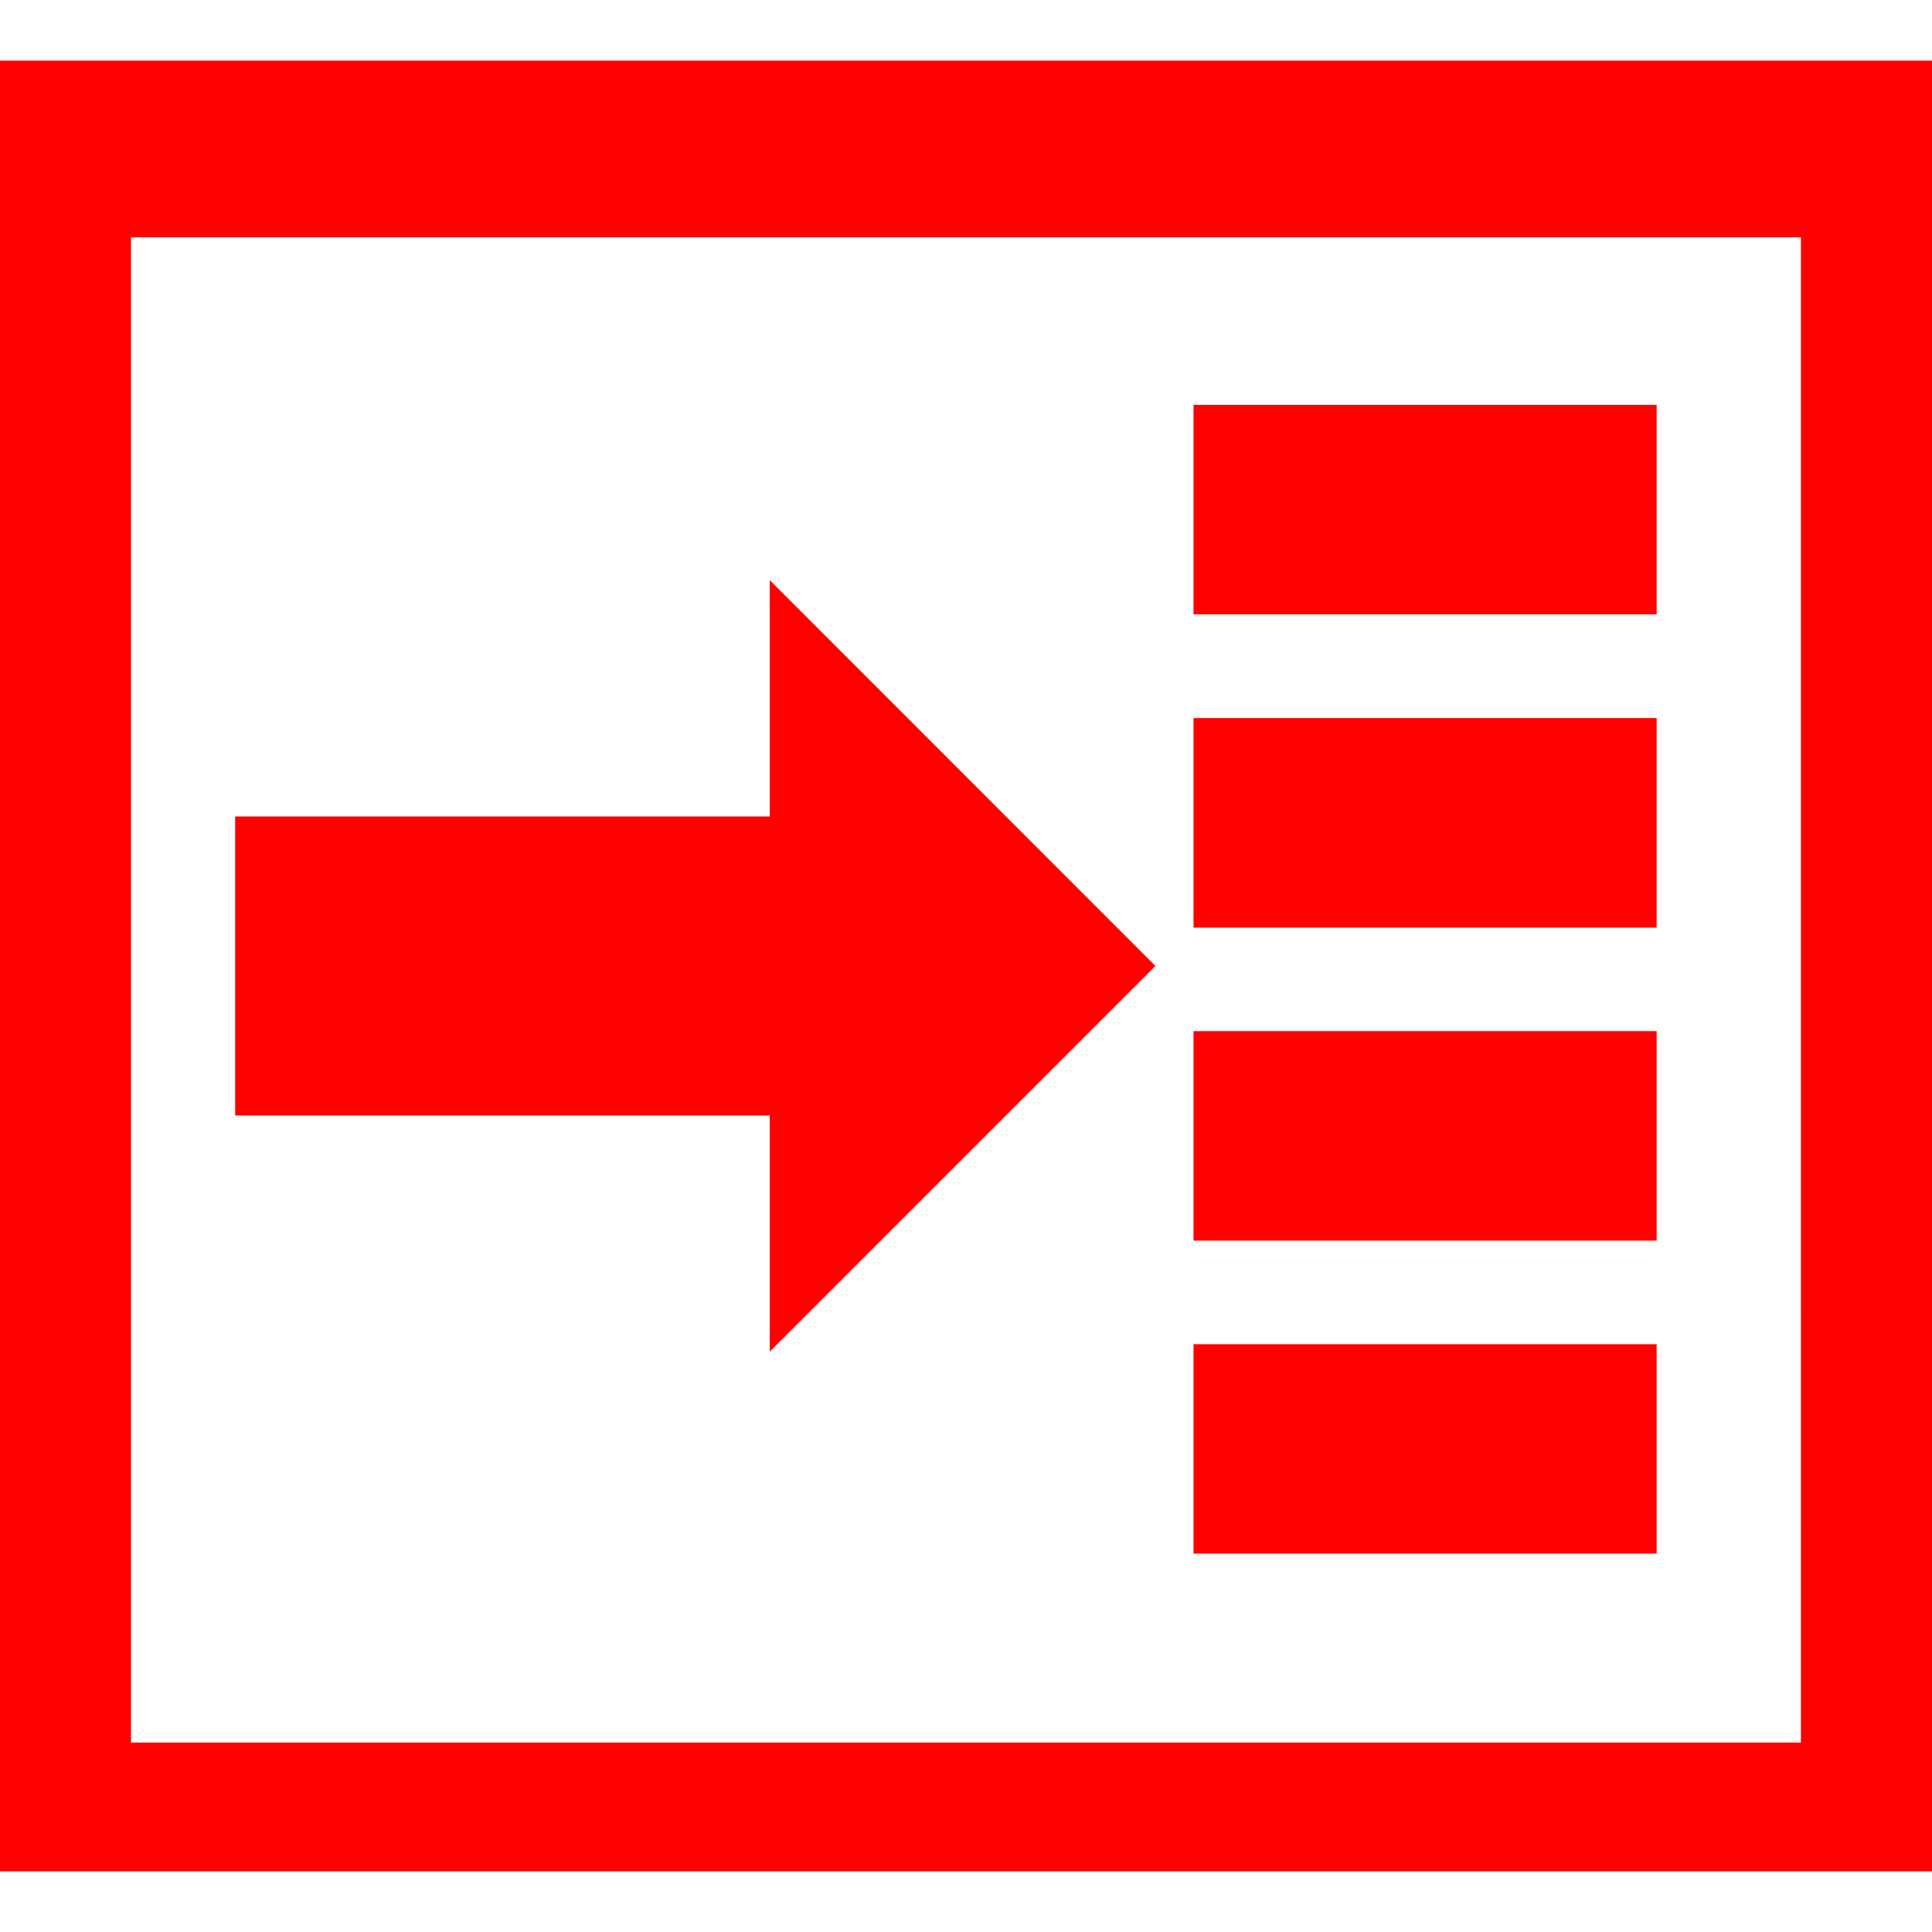 <?xml version="1.0" encoding="iso-8859-1"?>
<!-- Uploaded to: SVG Repo, www.svgrepo.com, Generator: SVG Repo Mixer Tools -->
<svg version="1.1" id="Capa_1" xmlns="http://www.w3.org/2000/svg" xmlns:xlink="http://www.w3.org/1999/xlink" 
	 viewBox="0 0 494.173 494.173" xml:space="preserve">
<g>
	<g>
		<g>
			<path style="fill:red;" d="M0,15.506v463.161h494.173V15.506H0z M460.643,445.72H33.509V60.714h427.129
				C460.643,60.714,460.643,445.72,460.643,445.72z"/>
			<rect x="305.282" y="343.827" style="fill:red;" width="118.46" height="53.558"/>
			<rect x="305.282" y="263.748" style="fill:red;" width="118.46" height="53.584"/>
			<rect x="305.282" y="103.563" style="fill:red;" width="118.46" height="53.584"/>
			<rect x="305.282" y="183.669" style="fill:red;" width="118.46" height="53.605"/>
			<polygon style="fill:red;" points="196.895,345.735 295.539,247.086 196.895,148.395 196.895,208.849 60.147,208.849 
				60.147,285.328 196.895,285.328 			"/>
		</g>
	</g>
	<g>
	</g>
	<g>
	</g>
	<g>
	</g>
	<g>
	</g>
	<g>
	</g>
	<g>
	</g>
	<g>
	</g>
	<g>
	</g>
	<g>
	</g>
	<g>
	</g>
	<g>
	</g>
	<g>
	</g>
	<g>
	</g>
	<g>
	</g>
	<g>
	</g>
</g>
</svg>